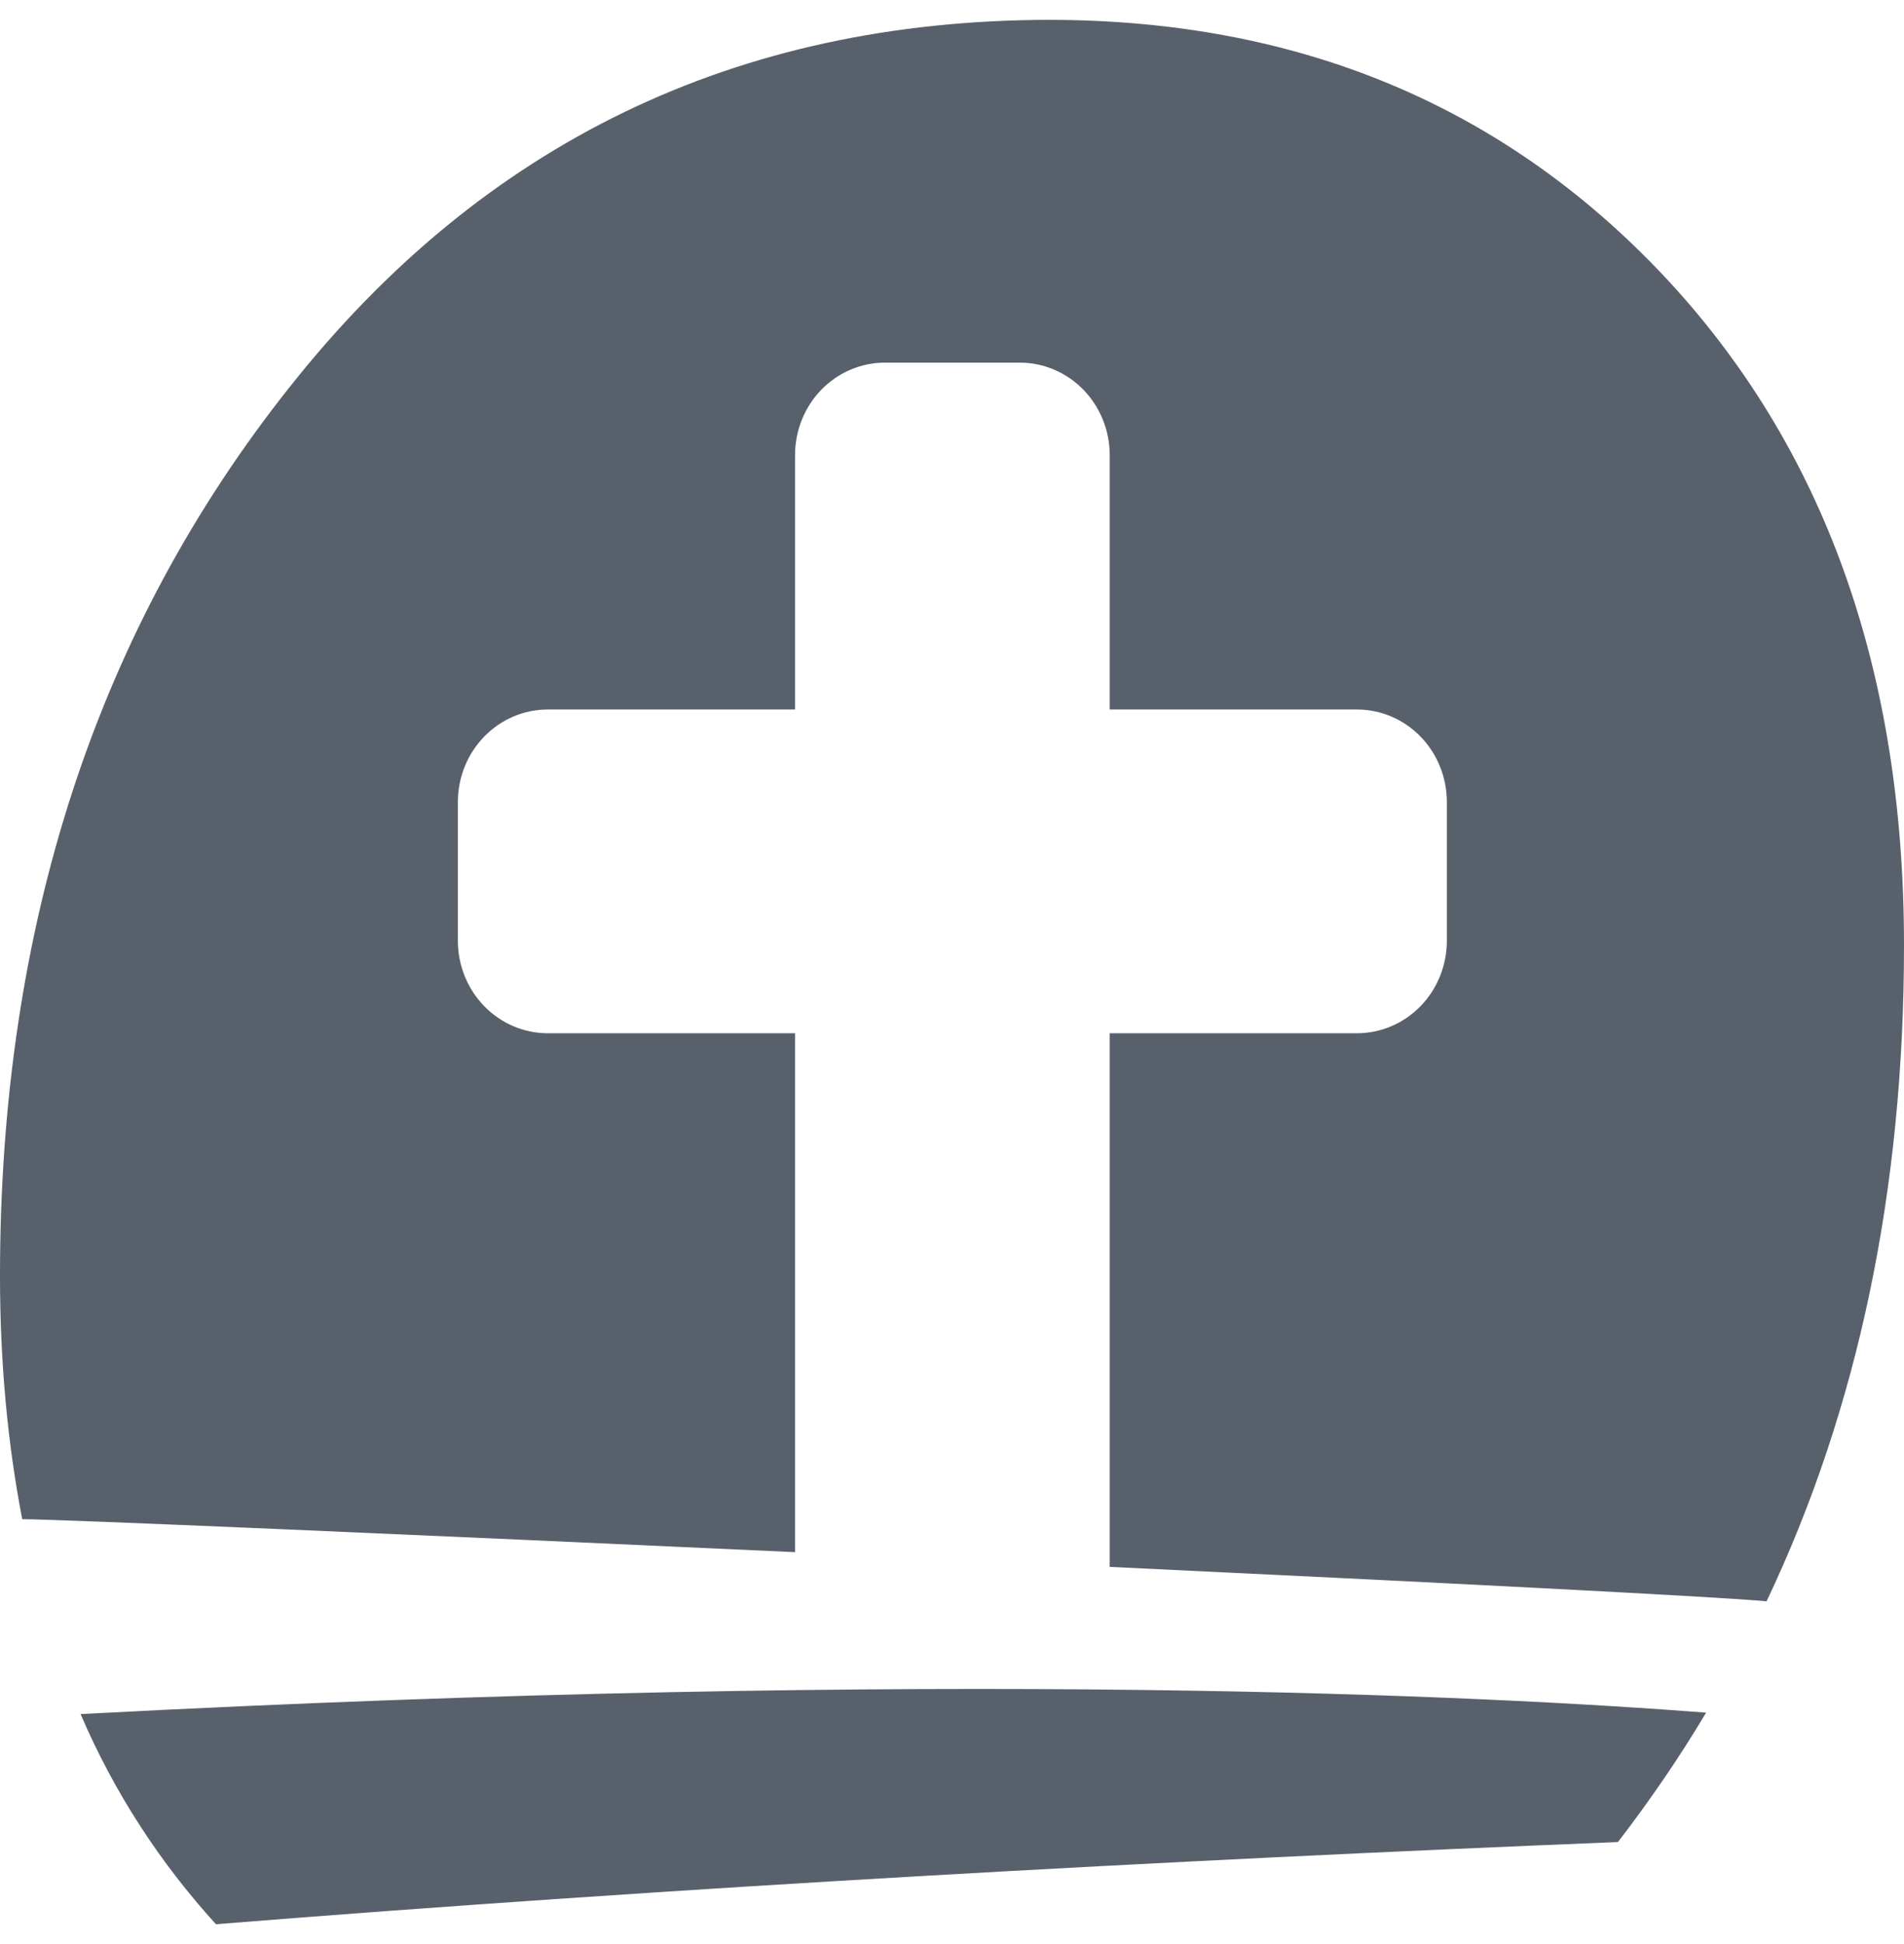 <svg width="48" height="49" viewBox="0 0 48 49" fill="none" xmlns="http://www.w3.org/2000/svg">
<path fill-rule="evenodd" clip-rule="evenodd" d="M44.535 40.361L44.534 40.362H44.551L44.535 40.361ZM20.043 39.122C10.422 38.679 1.455 38.291 0.56 38.291C0.193 36.386 0 34.351 0 32.152C0 23.355 2.433 15.877 7.317 9.737C12.184 3.597 18.556 0.518 26.433 0.5C32.735 0.5 37.899 2.663 41.943 6.951C45.987 11.258 48 16.885 48 23.831C48 29.988 46.845 35.505 44.535 40.361C43.355 40.247 36.193 39.884 27.975 39.493C27.976 39.478 27.976 39.464 27.976 39.449V26.043H34.209C34.81 26.043 35.386 25.797 35.812 25.36C36.237 24.923 36.475 24.33 36.475 23.711V20.214C36.475 19.596 36.237 19.003 35.812 18.566C35.386 18.128 34.81 17.883 34.209 17.883H27.976V11.471C27.976 10.853 27.737 10.26 27.312 9.823C26.887 9.386 26.31 9.14 25.709 9.14H22.309C21.708 9.14 21.131 9.386 20.706 9.823C20.281 10.26 20.043 10.853 20.043 11.471V17.883H13.809C13.208 17.883 12.632 18.128 12.207 18.566C11.782 19.003 11.543 19.596 11.543 20.214V23.711C11.543 24.33 11.782 24.923 12.207 25.36C12.632 25.797 13.208 26.043 13.809 26.043H20.043V39.122ZM40.788 46.429C29.444 46.887 17.103 47.565 5.444 48.5C4.044 46.961 2.888 45.201 2.031 43.203C23.913 42.049 37.567 42.745 43.011 43.167C42.346 44.285 41.593 45.384 40.788 46.429Z" fill="#58616B"/>
</svg>

